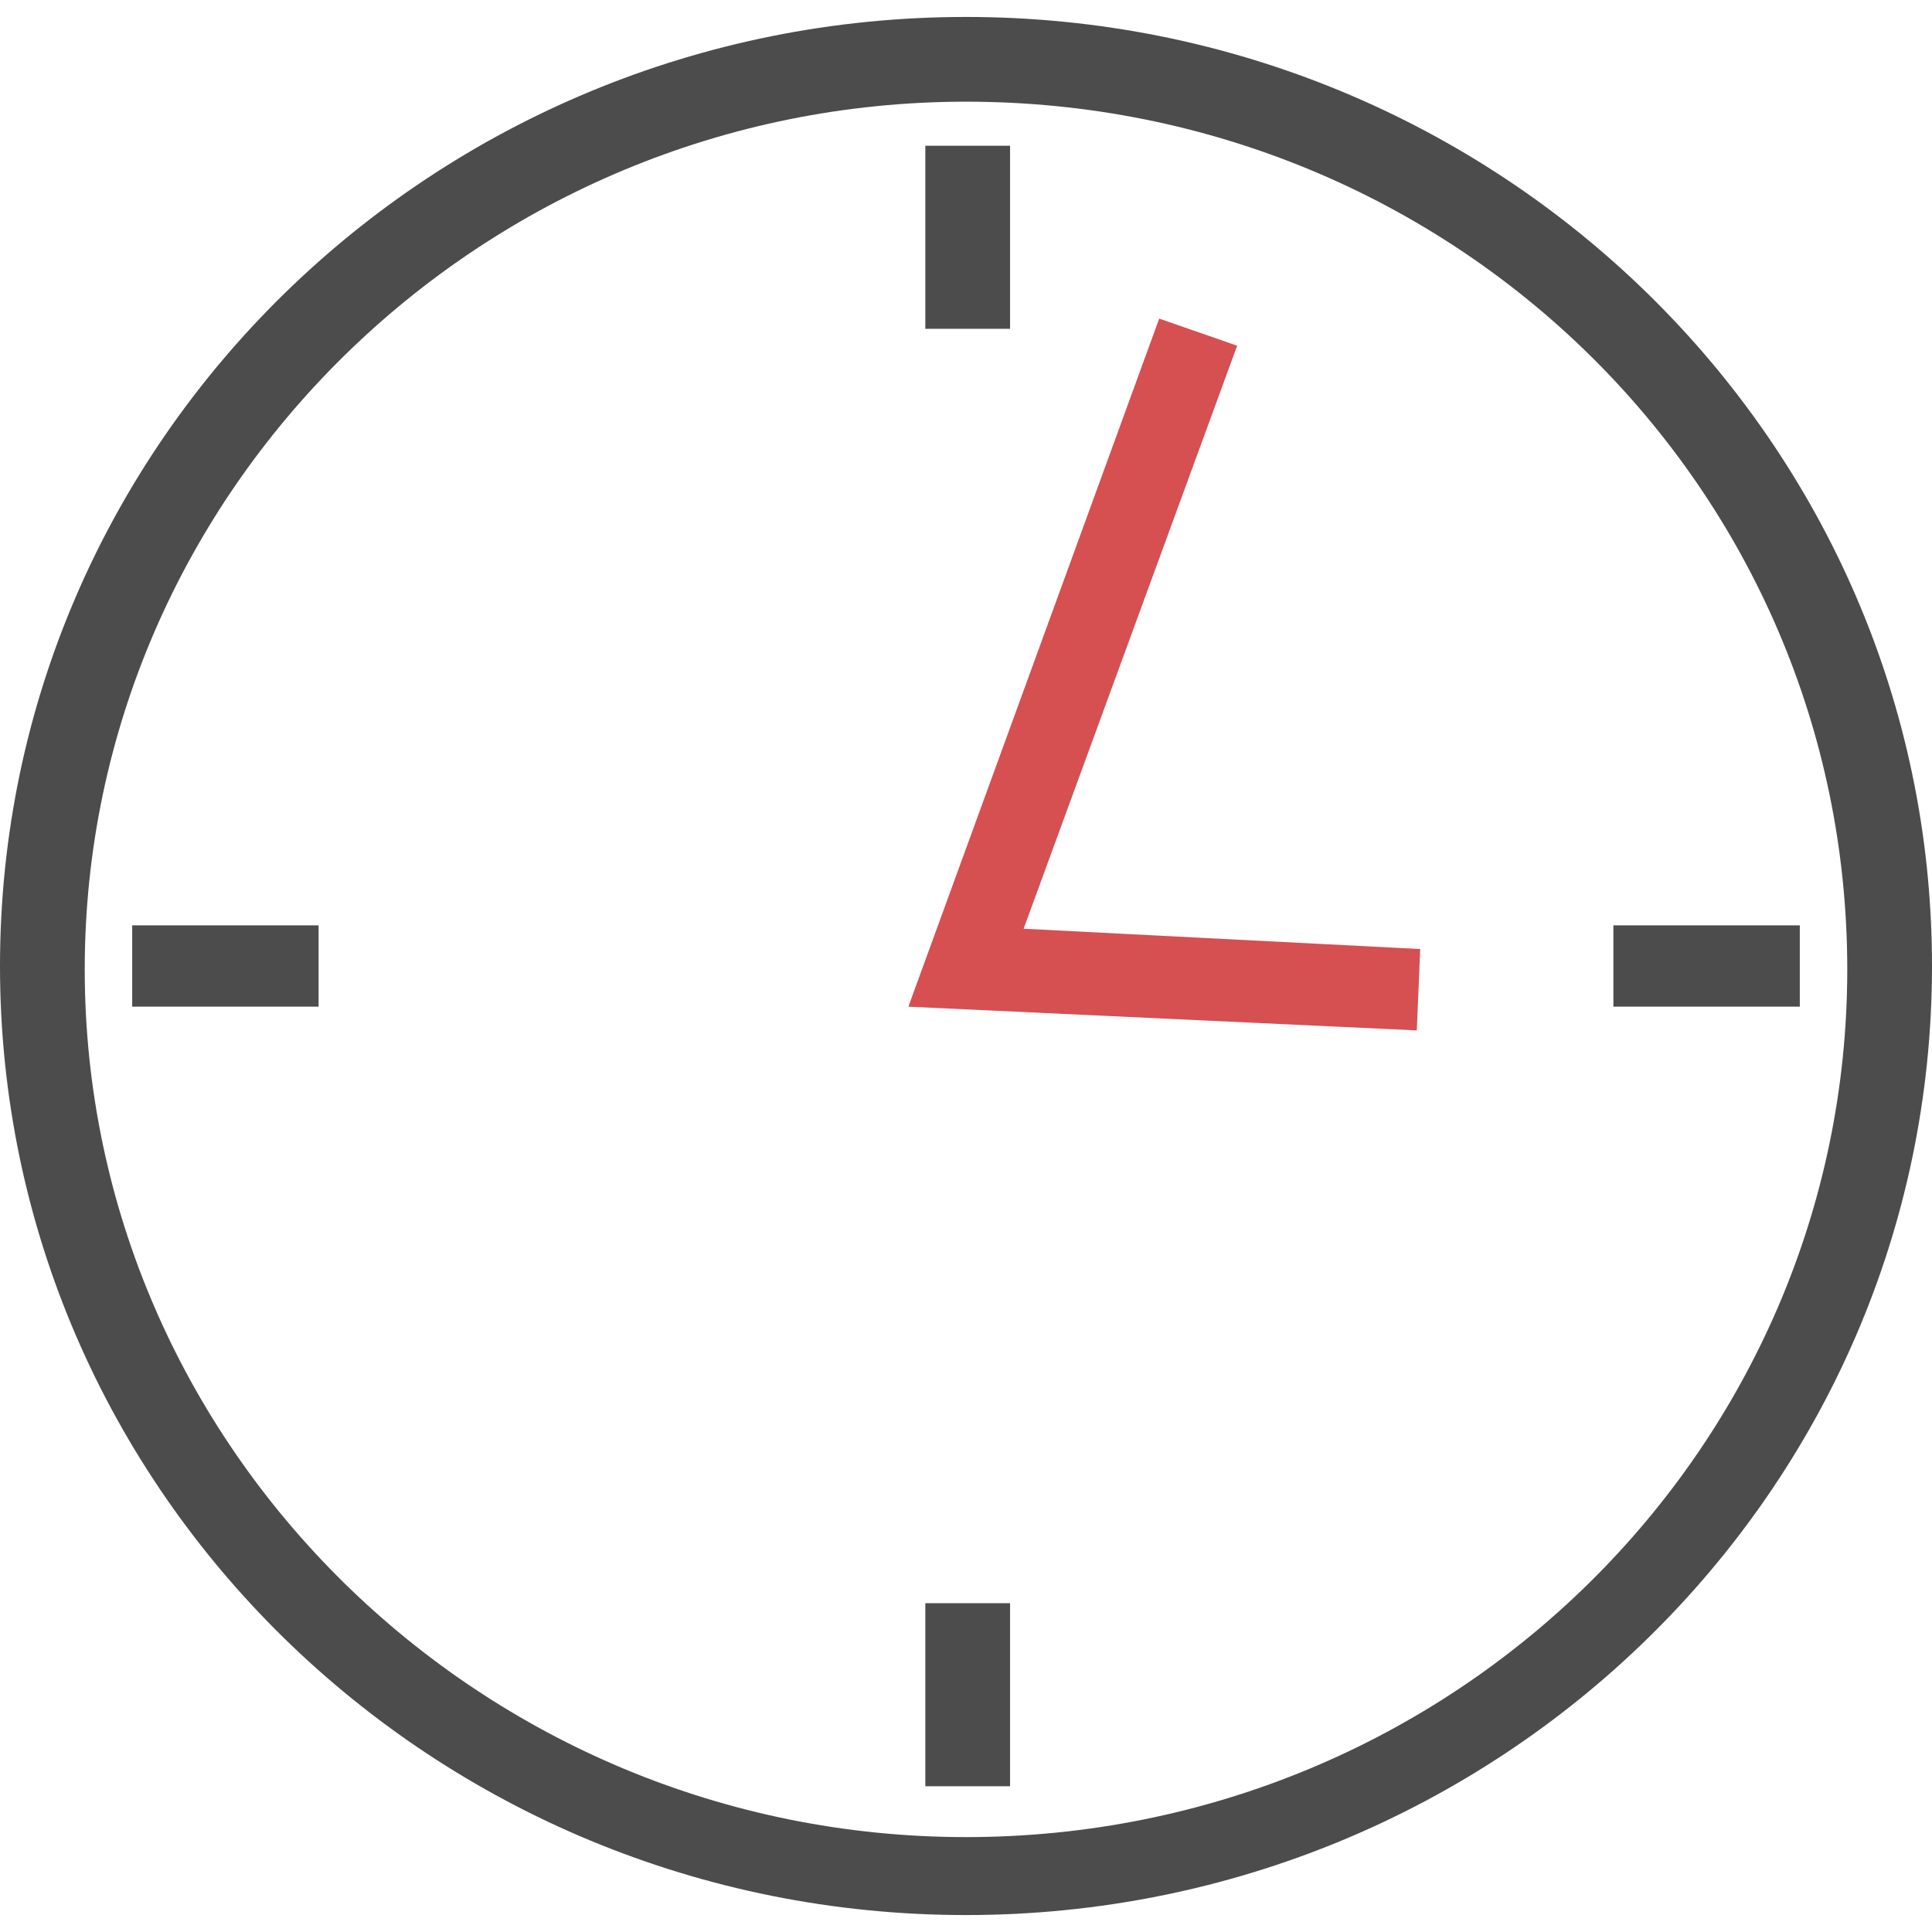 <?xml version="1.0" encoding="utf-8"?>
<!-- Generator: Adobe Illustrator 19.0.0, SVG Export Plug-In . SVG Version: 6.00 Build 0)  -->
<svg version="1.1" id="Layer_1" xmlns="http://www.w3.org/2000/svg" xmlns:xlink="http://www.w3.org/1999/xlink" x="0px" y="0px"
	 viewBox="-277 368.5 57 57" style="enable-background:new -277 368.5 57 57;" xml:space="preserve">
<style type="text/css">
	.st0{opacity:0.702;enable-background:new    ;}
	.st1{opacity:0.702;fill:#C50508;enable-background:new    ;}
</style>
<g id="Group-2">
	<path id="Shape-13" class="st0" d="M-248.5,425c-15.7,0-28.5-12.5-28.5-28s12.8-28,28.5-28c15.7,0,28.5,12.5,28.5,28
		S-232.8,425-248.5,425z M-248.5,371.5c-14.3,0-26,11.5-26,25.6c0,14.1,11.7,25.6,26,25.6c14.4,0,26-11.5,26-25.6
		C-222.5,382.9-234.1,371.5-248.5,371.5z M-229.4,398.2v-2.4h5.5v2.4H-229.4z M-249.7,415.8h2.5v5.4h-2.5V415.8z M-249.7,372.8h2.5
		v5.4h-2.5V372.8z M-273.1,395.8h5.5v2.4h-5.5V395.8z"/>
	<path id="Shape-13-copy" class="st1" d="M-235.2,398.9l-15-0.7l7.4-20.3l2.3,0.8l-6.3,17.2l11.7,0.6L-235.2,398.9z"/>
</g>
</svg>
